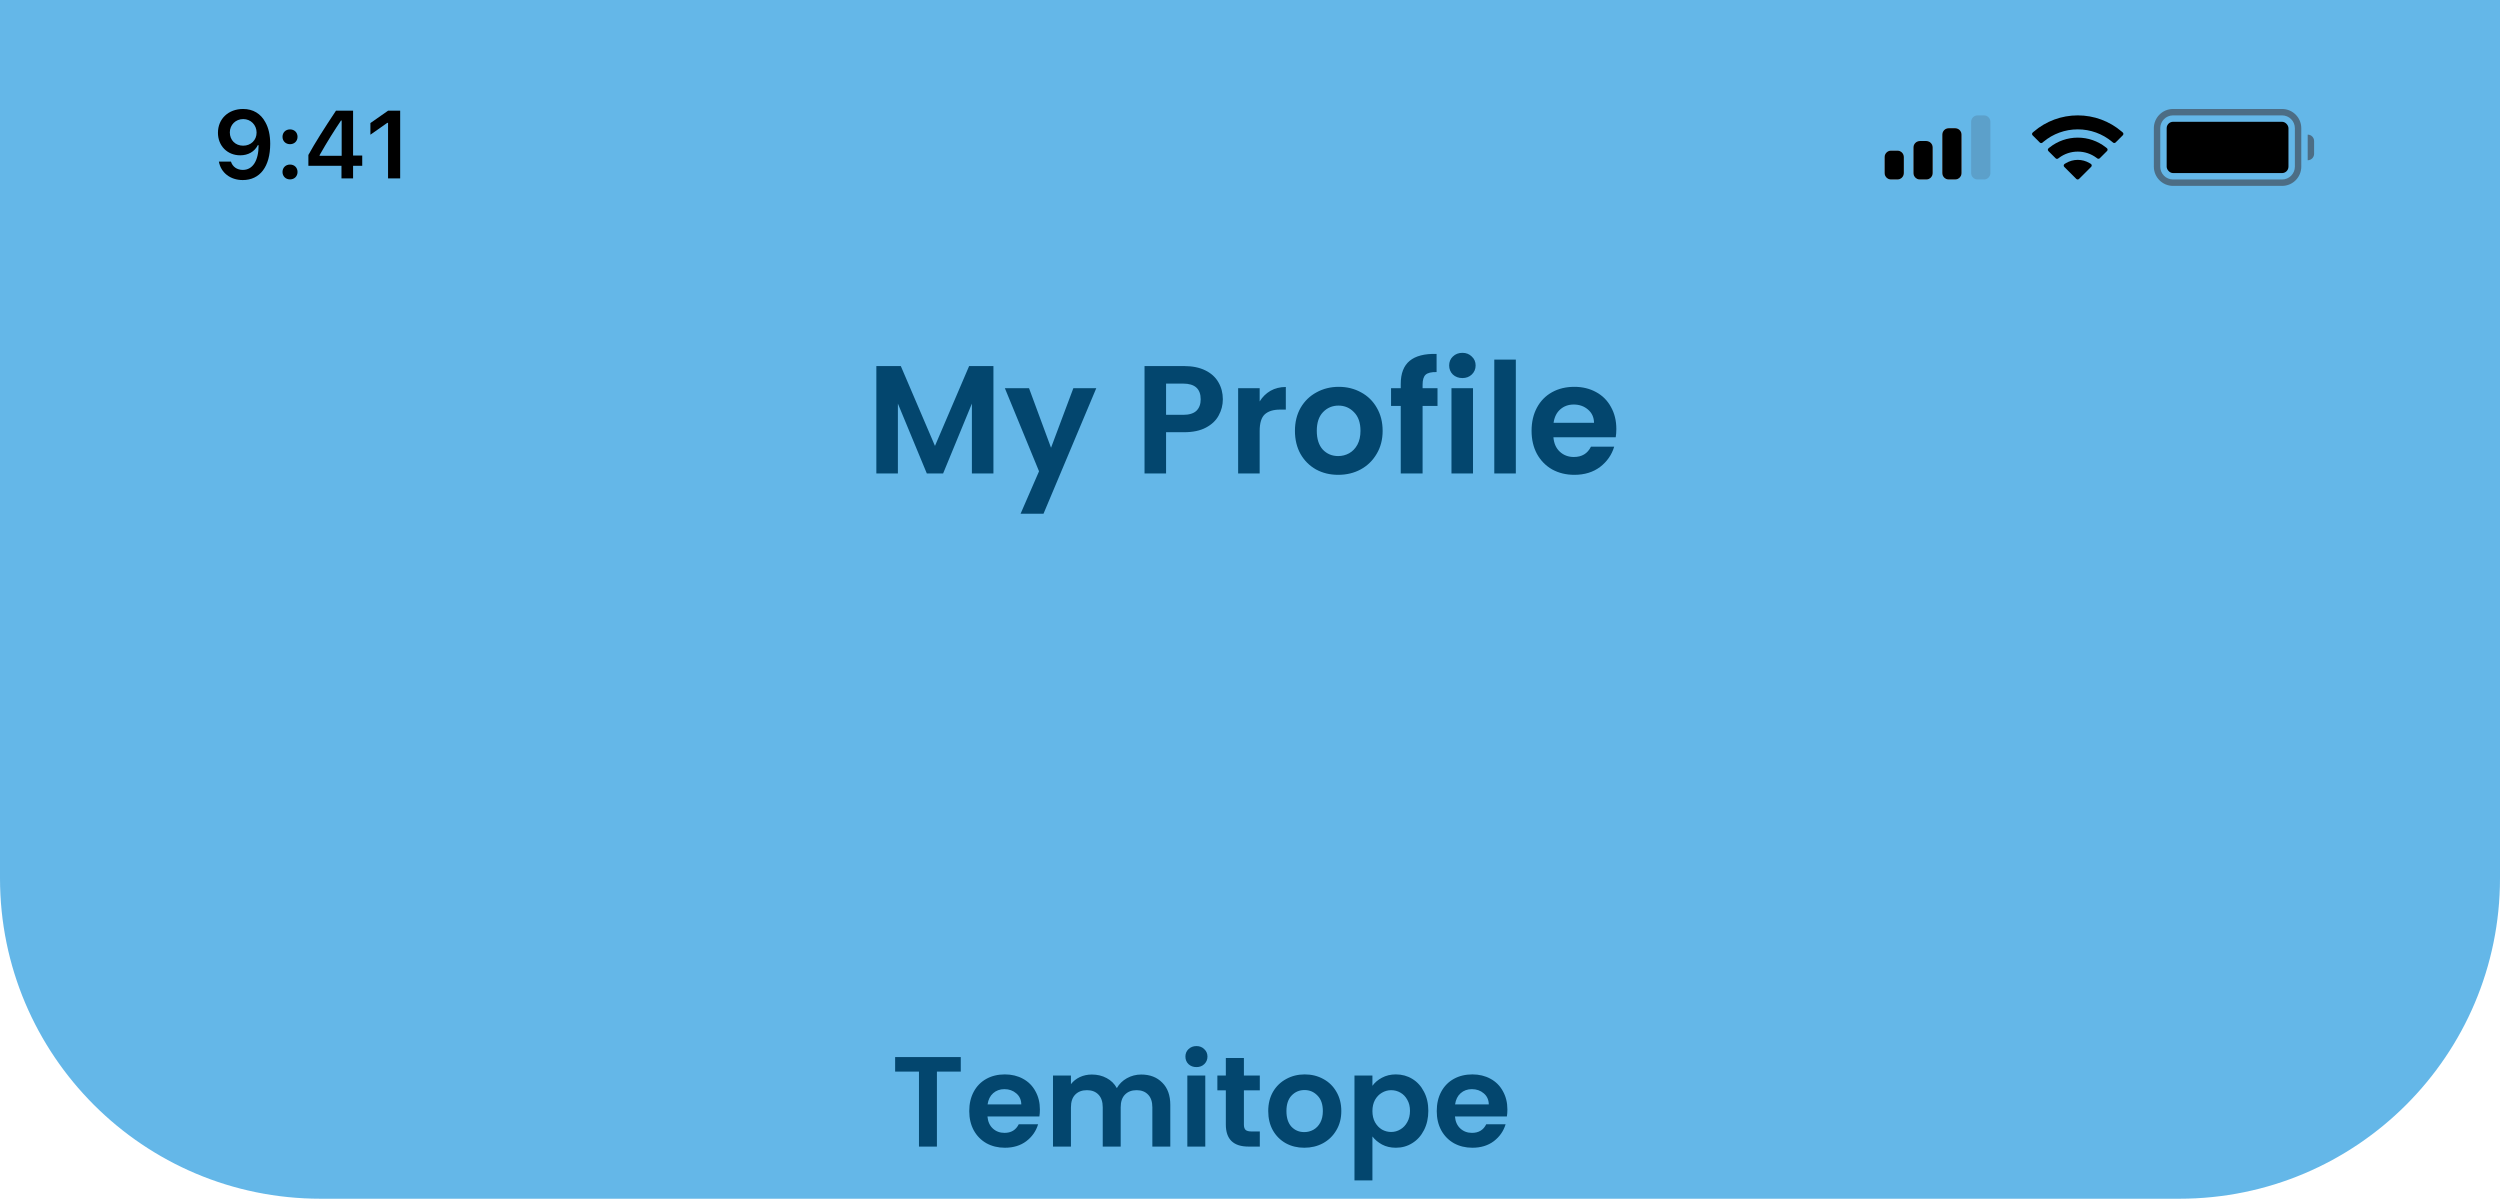 <svg width="390" height="187" viewBox="0 0 390 187" fill="none" xmlns="http://www.w3.org/2000/svg">
<path opacity="0.9" d="M0 0H390V137C390 164.614 367.614 187 340 187H50C22.386 187 0 164.614 0 137V0Z" fill="#54AFE6"/>
<path d="M154.975 57.106V73.858H151.615V62.962L147.127 73.858H144.583L140.071 62.962V73.858H136.711V57.106H140.527L145.855 69.562L151.183 57.106H154.975ZM171.017 60.562L162.785 80.146H159.209L162.089 73.522L156.761 60.562H160.529L163.961 69.85L167.441 60.562H171.017ZM190.763 62.29C190.763 63.186 190.547 64.026 190.115 64.81C189.699 65.594 189.035 66.226 188.123 66.706C187.227 67.186 186.091 67.426 184.715 67.426H181.907V73.858H178.547V57.106H184.715C186.011 57.106 187.115 57.33 188.027 57.778C188.939 58.226 189.619 58.842 190.067 59.626C190.531 60.41 190.763 61.298 190.763 62.29ZM184.571 64.714C185.499 64.714 186.187 64.506 186.635 64.09C187.083 63.658 187.307 63.058 187.307 62.29C187.307 60.658 186.395 59.842 184.571 59.842H181.907V64.714H184.571ZM196.508 62.626C196.94 61.922 197.5 61.37 198.188 60.97C198.892 60.57 199.692 60.37 200.588 60.37V63.898H199.7C198.644 63.898 197.844 64.146 197.3 64.642C196.772 65.138 196.508 66.002 196.508 67.234V73.858H193.148V60.562H196.508V62.626ZM208.755 74.074C207.475 74.074 206.323 73.794 205.299 73.234C204.275 72.658 203.467 71.85 202.875 70.81C202.299 69.77 202.011 68.57 202.011 67.21C202.011 65.85 202.307 64.65 202.899 63.61C203.507 62.57 204.331 61.77 205.371 61.21C206.411 60.634 207.571 60.346 208.851 60.346C210.131 60.346 211.291 60.634 212.331 61.21C213.371 61.77 214.187 62.57 214.779 63.61C215.387 64.65 215.691 65.85 215.691 67.21C215.691 68.57 215.379 69.77 214.755 70.81C214.147 71.85 213.315 72.658 212.259 73.234C211.219 73.794 210.051 74.074 208.755 74.074ZM208.755 71.146C209.363 71.146 209.931 71.002 210.459 70.714C211.003 70.41 211.435 69.962 211.755 69.37C212.075 68.778 212.235 68.058 212.235 67.21C212.235 65.946 211.899 64.978 211.227 64.306C210.571 63.618 209.763 63.274 208.803 63.274C207.843 63.274 207.035 63.618 206.379 64.306C205.739 64.978 205.419 65.946 205.419 67.21C205.419 68.474 205.731 69.45 206.355 70.138C206.995 70.81 207.795 71.146 208.755 71.146ZM224.252 63.322H221.924V73.858H218.516V63.322H217.004V60.562H218.516V59.89C218.516 58.258 218.98 57.058 219.908 56.29C220.836 55.522 222.236 55.162 224.108 55.21V58.042C223.292 58.026 222.724 58.162 222.404 58.45C222.084 58.738 221.924 59.258 221.924 60.01V60.562H224.252V63.322ZM228.133 58.978C227.541 58.978 227.045 58.794 226.645 58.426C226.261 58.042 226.069 57.57 226.069 57.01C226.069 56.45 226.261 55.986 226.645 55.618C227.045 55.234 227.541 55.042 228.133 55.042C228.725 55.042 229.213 55.234 229.597 55.618C229.997 55.986 230.197 56.45 230.197 57.01C230.197 57.57 229.997 58.042 229.597 58.426C229.213 58.794 228.725 58.978 228.133 58.978ZM229.789 60.562V73.858H226.429V60.562H229.789ZM236.469 56.098V73.858H233.109V56.098H236.469ZM252.149 66.922C252.149 67.402 252.117 67.834 252.053 68.218H242.333C242.413 69.178 242.749 69.93 243.341 70.474C243.933 71.018 244.661 71.29 245.525 71.29C246.773 71.29 247.661 70.754 248.189 69.682H251.813C251.429 70.962 250.693 72.018 249.605 72.85C248.517 73.666 247.181 74.074 245.597 74.074C244.317 74.074 243.165 73.794 242.141 73.234C241.133 72.658 240.341 71.85 239.765 70.81C239.205 69.77 238.925 68.57 238.925 67.21C238.925 65.834 239.205 64.626 239.765 63.586C240.325 62.546 241.109 61.746 242.117 61.186C243.125 60.626 244.285 60.346 245.597 60.346C246.861 60.346 247.989 60.618 248.981 61.162C249.989 61.706 250.765 62.482 251.309 63.49C251.869 64.482 252.149 65.626 252.149 66.922ZM248.669 65.962C248.653 65.098 248.341 64.41 247.733 63.898C247.125 63.37 246.381 63.106 245.501 63.106C244.669 63.106 243.965 63.362 243.389 63.874C242.829 64.37 242.485 65.066 242.357 65.962H248.669Z" fill="#03466E"/>
<path d="M149.88 164.907V167.167H146.16V178.867H143.36V167.167H139.64V164.907H149.88ZM162.223 173.087C162.223 173.487 162.196 173.847 162.143 174.167H154.043C154.11 174.967 154.39 175.594 154.883 176.047C155.376 176.501 155.983 176.727 156.703 176.727C157.743 176.727 158.483 176.281 158.923 175.387H161.943C161.623 176.454 161.01 177.334 160.103 178.027C159.196 178.707 158.083 179.047 156.763 179.047C155.696 179.047 154.736 178.814 153.883 178.347C153.043 177.867 152.383 177.194 151.903 176.327C151.436 175.461 151.203 174.461 151.203 173.327C151.203 172.181 151.436 171.174 151.903 170.307C152.37 169.441 153.023 168.774 153.863 168.307C154.703 167.841 155.67 167.607 156.763 167.607C157.816 167.607 158.756 167.834 159.583 168.287C160.423 168.741 161.07 169.387 161.523 170.227C161.99 171.054 162.223 172.007 162.223 173.087ZM159.323 172.287C159.31 171.567 159.05 170.994 158.543 170.567C158.036 170.127 157.416 169.907 156.683 169.907C155.99 169.907 155.403 170.121 154.923 170.547C154.456 170.961 154.17 171.541 154.063 172.287H159.323ZM178.027 167.627C179.387 167.627 180.48 168.047 181.307 168.887C182.147 169.714 182.567 170.874 182.567 172.367V178.867H179.767V172.747C179.767 171.881 179.547 171.221 179.107 170.767C178.667 170.301 178.067 170.067 177.307 170.067C176.547 170.067 175.94 170.301 175.487 170.767C175.047 171.221 174.827 171.881 174.827 172.747V178.867H172.027V172.747C172.027 171.881 171.807 171.221 171.367 170.767C170.927 170.301 170.327 170.067 169.567 170.067C168.793 170.067 168.18 170.301 167.727 170.767C167.287 171.221 167.067 171.881 167.067 172.747V178.867H164.267V167.787H167.067V169.127C167.427 168.661 167.887 168.294 168.447 168.027C169.02 167.761 169.647 167.627 170.327 167.627C171.193 167.627 171.967 167.814 172.647 168.187C173.327 168.547 173.853 169.067 174.227 169.747C174.587 169.107 175.107 168.594 175.787 168.207C176.48 167.821 177.227 167.627 178.027 167.627ZM186.644 166.467C186.15 166.467 185.737 166.314 185.404 166.007C185.084 165.687 184.924 165.294 184.924 164.827C184.924 164.361 185.084 163.974 185.404 163.667C185.737 163.347 186.15 163.187 186.644 163.187C187.137 163.187 187.544 163.347 187.864 163.667C188.197 163.974 188.364 164.361 188.364 164.827C188.364 165.294 188.197 165.687 187.864 166.007C187.544 166.314 187.137 166.467 186.644 166.467ZM188.024 167.787V178.867H185.224V167.787H188.024ZM194.05 170.087V175.447C194.05 175.821 194.137 176.094 194.31 176.267C194.497 176.427 194.803 176.507 195.23 176.507H196.53V178.867H194.77C192.41 178.867 191.23 177.721 191.23 175.427V170.087H189.91V167.787H191.23V165.047H194.05V167.787H196.53V170.087H194.05ZM203.464 179.047C202.397 179.047 201.437 178.814 200.584 178.347C199.731 177.867 199.057 177.194 198.564 176.327C198.084 175.461 197.844 174.461 197.844 173.327C197.844 172.194 198.091 171.194 198.584 170.327C199.091 169.461 199.777 168.794 200.644 168.327C201.511 167.847 202.477 167.607 203.544 167.607C204.611 167.607 205.577 167.847 206.444 168.327C207.311 168.794 207.991 169.461 208.484 170.327C208.991 171.194 209.244 172.194 209.244 173.327C209.244 174.461 208.984 175.461 208.464 176.327C207.957 177.194 207.264 177.867 206.384 178.347C205.517 178.814 204.544 179.047 203.464 179.047ZM203.464 176.607C203.971 176.607 204.444 176.487 204.884 176.247C205.337 175.994 205.697 175.621 205.964 175.127C206.231 174.634 206.364 174.034 206.364 173.327C206.364 172.274 206.084 171.467 205.524 170.907C204.977 170.334 204.304 170.047 203.504 170.047C202.704 170.047 202.031 170.334 201.484 170.907C200.951 171.467 200.684 172.274 200.684 173.327C200.684 174.381 200.944 175.194 201.464 175.767C201.997 176.327 202.664 176.607 203.464 176.607ZM214.098 169.387C214.458 168.881 214.951 168.461 215.578 168.127C216.218 167.781 216.945 167.607 217.758 167.607C218.705 167.607 219.558 167.841 220.318 168.307C221.091 168.774 221.698 169.441 222.138 170.307C222.591 171.161 222.818 172.154 222.818 173.287C222.818 174.421 222.591 175.427 222.138 176.307C221.698 177.174 221.091 177.847 220.318 178.327C219.558 178.807 218.705 179.047 217.758 179.047C216.945 179.047 216.225 178.881 215.598 178.547C214.985 178.214 214.485 177.794 214.098 177.287V184.147H211.298V167.787H214.098V169.387ZM219.958 173.287C219.958 172.621 219.818 172.047 219.538 171.567C219.271 171.074 218.911 170.701 218.458 170.447C218.018 170.194 217.538 170.067 217.018 170.067C216.511 170.067 216.031 170.201 215.578 170.467C215.138 170.721 214.778 171.094 214.498 171.587C214.231 172.081 214.098 172.661 214.098 173.327C214.098 173.994 214.231 174.574 214.498 175.067C214.778 175.561 215.138 175.941 215.578 176.207C216.031 176.461 216.511 176.587 217.018 176.587C217.538 176.587 218.018 176.454 218.458 176.187C218.911 175.921 219.271 175.541 219.538 175.047C219.818 174.554 219.958 173.967 219.958 173.287ZM235.153 173.087C235.153 173.487 235.126 173.847 235.073 174.167H226.973C227.039 174.967 227.319 175.594 227.813 176.047C228.306 176.501 228.913 176.727 229.633 176.727C230.673 176.727 231.413 176.281 231.853 175.387H234.873C234.553 176.454 233.939 177.334 233.033 178.027C232.126 178.707 231.013 179.047 229.693 179.047C228.626 179.047 227.666 178.814 226.813 178.347C225.973 177.867 225.313 177.194 224.833 176.327C224.366 175.461 224.133 174.461 224.133 173.327C224.133 172.181 224.366 171.174 224.833 170.307C225.299 169.441 225.953 168.774 226.793 168.307C227.633 167.841 228.599 167.607 229.693 167.607C230.746 167.607 231.686 167.834 232.513 168.287C233.353 168.741 233.999 169.387 234.453 170.227C234.919 171.054 235.153 172.007 235.153 173.087ZM232.253 172.287C232.239 171.567 231.979 170.994 231.473 170.567C230.966 170.127 230.346 169.907 229.613 169.907C228.919 169.907 228.333 170.121 227.853 170.547C227.386 170.961 227.099 171.541 226.993 172.287H232.253Z" fill="#03466E"/>
<path fill-rule="evenodd" clip-rule="evenodd" d="M304 20H305C305.552 20 306 20.448 306 21V27C306 27.552 305.552 28 305 28H304C303.448 28 303 27.552 303 27V21C303 20.448 303.448 20 304 20Z" fill="#D1D1D6"/>
<path fill-rule="evenodd" clip-rule="evenodd" d="M299.5 22H300.5C301.052 22 301.5 22.448 301.5 23V27C301.5 27.552 301.052 28 300.5 28H299.5C298.948 28 298.5 27.552 298.5 27V23C298.5 22.448 298.948 22 299.5 22Z" fill="#D1D1D6"/>
<path fill-rule="evenodd" clip-rule="evenodd" d="M295 23.5H296C296.552 23.5 297 23.948 297 24.5V27C297 27.552 296.552 28 296 28H295C294.448 28 294 27.552 294 27V24.5C294 23.948 294.448 23.5 295 23.5Z" fill="#D1D1D6"/>
<path fill-rule="evenodd" clip-rule="evenodd" d="M308.5 18H309.5C310.052 18 310.5 18.448 310.5 19V27C310.5 27.552 310.052 28 309.5 28H308.5C307.948 28 307.5 27.552 307.5 27V19C307.5 18.448 307.948 18 308.5 18Z" fill="#3C3C43" fill-opacity="0.18"/>
<path fill-rule="evenodd" clip-rule="evenodd" d="M304 20H305C305.552 20 306 20.448 306 21V27C306 27.552 305.552 28 305 28H304C303.448 28 303 27.552 303 27V21C303 20.448 303.448 20 304 20Z" fill="black"/>
<path fill-rule="evenodd" clip-rule="evenodd" d="M299.5 22H300.5C301.052 22 301.5 22.448 301.5 23V27C301.5 27.552 301.052 28 300.5 28H299.5C298.948 28 298.5 27.552 298.5 27V23C298.5 22.448 298.948 22 299.5 22Z" fill="black"/>
<path fill-rule="evenodd" clip-rule="evenodd" d="M295 23.5H296C296.552 23.5 297 23.948 297 24.5V27C297 27.552 296.552 28 296 28H295C294.448 28 294 27.552 294 27V24.5C294 23.948 294.448 23.5 295 23.5Z" fill="black"/>
<path d="M324.133 24.94C324.772 24.94 325.394 25.108 325.941 25.428L326.163 25.558C326.331 25.656 326.361 25.887 326.223 26.024L324.329 27.913C324.212 28.029 324.024 28.029 323.907 27.913L322.026 26.036C321.888 25.899 321.917 25.67 322.084 25.571L322.303 25.441C322.855 25.112 323.485 24.94 324.133 24.94Z" fill="black"/>
<path d="M324.133 21.47C325.724 21.47 327.251 21.998 328.495 22.975L328.671 23.113C328.811 23.223 328.824 23.431 328.697 23.556L327.567 24.684C327.462 24.788 327.297 24.8 327.178 24.712L327.04 24.61C326.2 23.985 325.186 23.65 324.133 23.65C323.073 23.65 322.053 23.989 321.21 24.621L321.072 24.724C320.953 24.813 320.787 24.802 320.682 24.697L319.552 23.57C319.426 23.444 319.438 23.237 319.578 23.127L319.753 22.989C321 22.003 322.534 21.47 324.133 21.47Z" fill="black"/>
<path d="M324.133 18C326.657 18 329.072 18.891 330.983 20.523L331.146 20.662C331.278 20.775 331.285 20.976 331.163 21.098L330.036 22.222C329.926 22.331 329.752 22.338 329.634 22.239L329.494 22.123C327.989 20.865 326.104 20.18 324.133 20.18C322.155 20.18 320.263 20.869 318.756 22.135L318.617 22.253C318.498 22.352 318.324 22.345 318.214 22.236L317.087 21.112C316.965 20.989 316.972 20.789 317.104 20.677L317.266 20.537C319.18 18.896 321.601 18 324.133 18Z" fill="black"/>
<path d="M360 21V21C360.552 21 361 21.448 361 22V24C361 24.552 360.552 25 360 25V25V21Z" fill="#3C3C43" fill-opacity="0.6"/>
<path fill-rule="evenodd" clip-rule="evenodd" d="M339 17H356C357.657 17 359 18.343 359 20V26C359 27.657 357.657 29 356 29H339C337.343 29 336 27.657 336 26V20C336 18.343 337.343 17 339 17ZM339 18C337.895 18 337 18.895 337 20V26C337 27.105 337.895 28 339 28H356C357.105 28 358 27.105 358 26V20C358 18.895 357.105 18 356 18H339Z" fill="#3C3C43" fill-opacity="0.6"/>
<rect x="338" y="19" width="19" height="8" rx="1" fill="black"/>
<path d="M37.867 28.089C40.555 28.089 42.152 25.987 42.152 22.427C42.152 21.087 41.895 19.959 41.405 19.087C40.694 17.732 39.471 17 37.926 17C35.626 17 34 18.545 34 20.713C34 22.75 35.465 24.229 37.479 24.229C38.717 24.229 39.72 23.65 40.218 22.647H40.24C40.24 22.647 40.27 22.647 40.277 22.647C40.291 22.647 40.343 22.647 40.343 22.647C40.343 25.064 39.427 26.507 37.882 26.507C36.974 26.507 36.27 26.009 36.029 25.21H34.147C34.461 26.946 35.934 28.089 37.867 28.089ZM37.933 22.727C36.717 22.727 35.853 21.863 35.853 20.655C35.853 19.476 36.761 18.575 37.94 18.575C39.12 18.575 40.028 19.49 40.028 20.684C40.028 21.863 39.142 22.727 37.933 22.727Z" fill="black"/>
<path d="M45.243 27.986C45.939 27.986 46.415 27.488 46.415 26.829C46.415 26.163 45.939 25.672 45.243 25.672C44.554 25.672 44.071 26.163 44.071 26.829C44.071 27.488 44.554 27.986 45.243 27.986ZM45.243 22.493C45.939 22.493 46.415 22.002 46.415 21.343C46.415 20.677 45.939 20.186 45.243 20.186C44.554 20.186 44.071 20.677 44.071 21.343C44.071 22.002 44.554 22.493 45.243 22.493Z" fill="black"/>
<path d="M53.271 27.832H55.08V25.862H56.508V24.266H55.08V17.264H52.414C50.546 20.076 49.059 22.427 48.107 24.178V25.862H53.271V27.832ZM49.858 24.2C51.088 22.032 52.187 20.296 53.197 18.802H53.3V24.31H49.858V24.2Z" fill="black"/>
<path d="M60.536 27.832H62.426V17.264H60.544L57.783 19.197V21.014L60.412 19.168H60.536V27.832Z" fill="black"/>
</svg>
